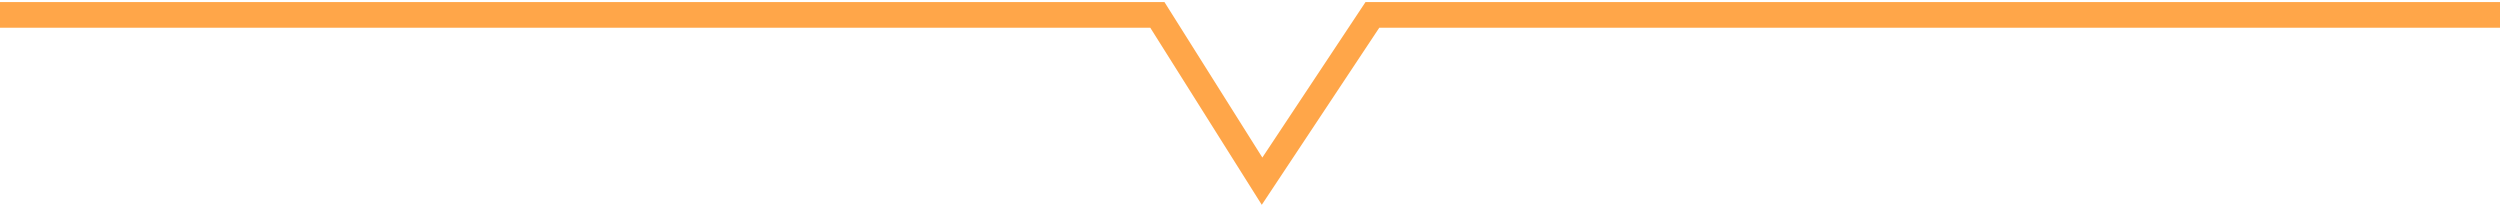 <?xml version="1.0" encoding="utf-8"?>
<!-- Generator: Adobe Illustrator 22.1.0, SVG Export Plug-In . SVG Version: 6.00 Build 0)  -->
<svg version="1.1" id="Layer_1" xmlns="http://www.w3.org/2000/svg" xmlns:xlink="http://www.w3.org/1999/xlink" x="0px" y="0px"
	 viewBox="0 0 487.1 40" style="enable-background:new 0 0 487.1 40;" xml:space="preserve">
<style type="text/css">
	.st0{fill:none;stroke:#FFA649;stroke-width:5;stroke-miterlimit:10;}
</style>
<polyline class="st0" points="0,2.9 225.5,2.9 245.9,35.3 267.4,2.9 487.1,2.9 "/>
</svg>
